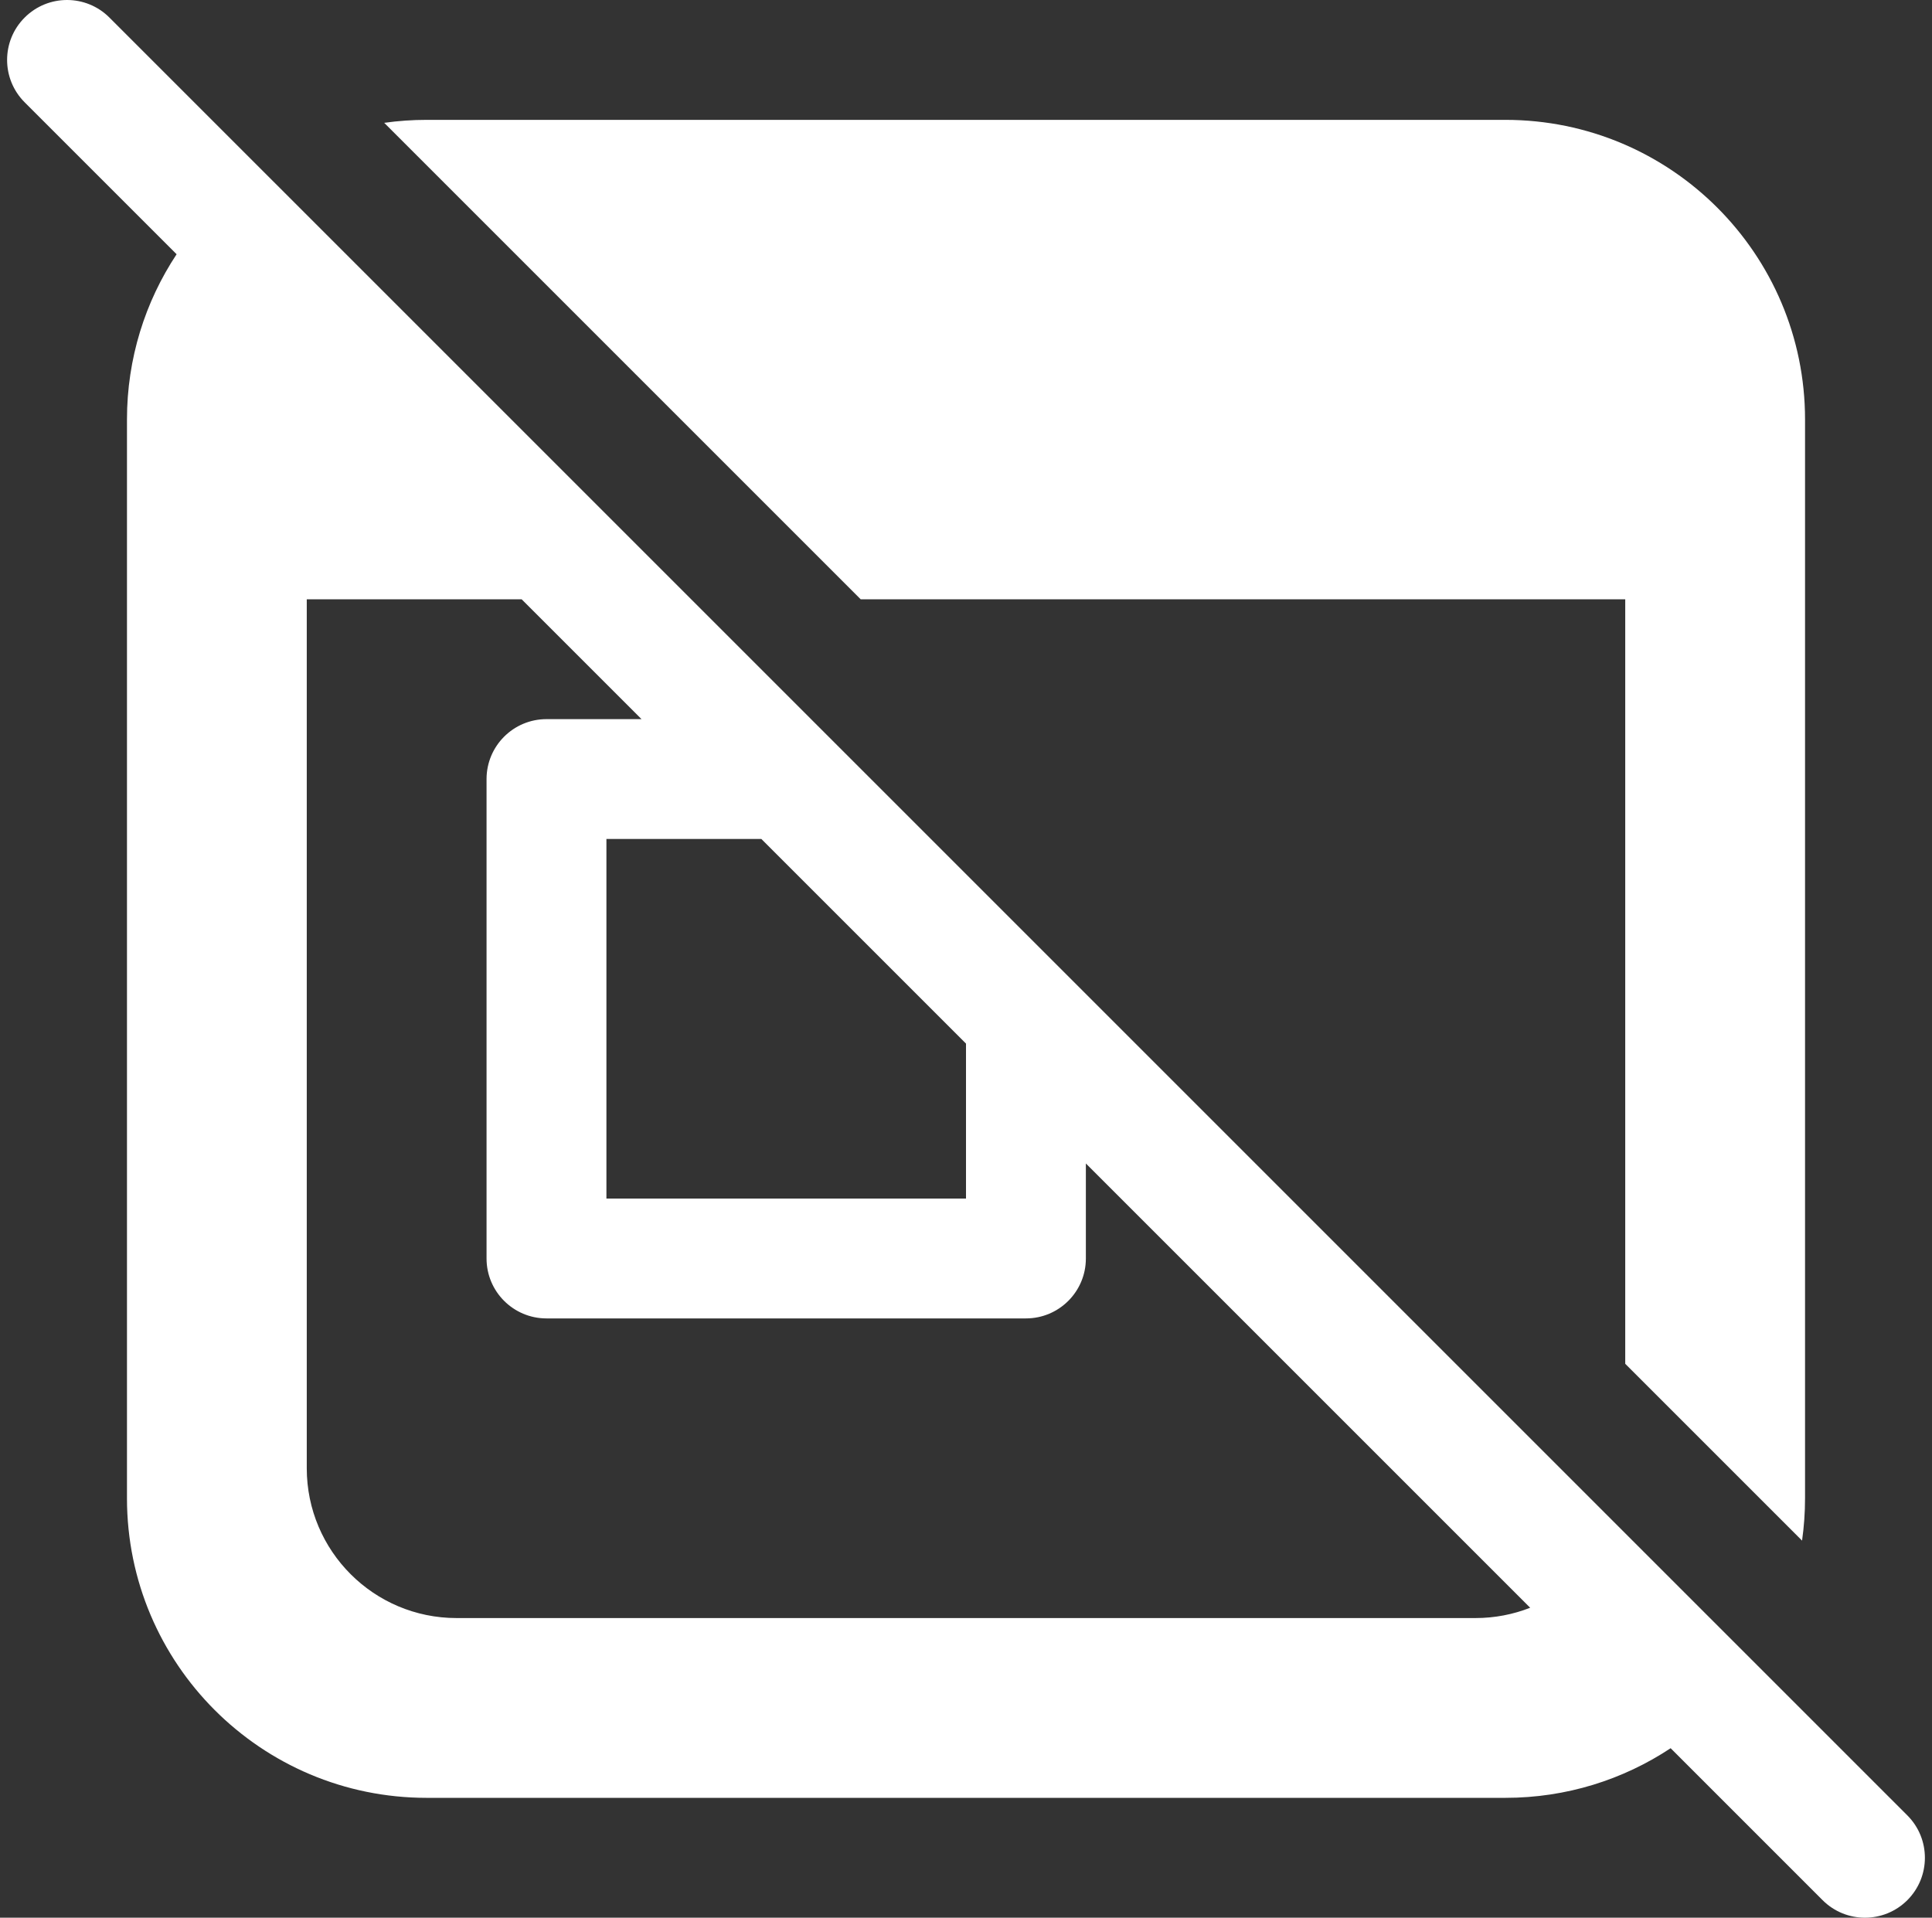 <svg width="136" height="135" viewBox="0 0 136 135" fill="none" xmlns="http://www.w3.org/2000/svg">
<rect x="0" y="0" width="136" height="135" fill="#333333" stroke="none"/>
<path d="M7.702 1.236L134.265 127.798C135.912 129.446 135.912 132.117 134.265 133.765C132.617 135.412 129.946 135.412 128.298 133.765L117.602 123.068C114.267 125.277 110.268 126.562 105.969 126.562H30.031C18.382 126.562 8.938 117.118 8.938 105.469V29.531C8.938 25.232 10.224 21.233 12.432 17.898L1.736 7.202C0.088 5.554 0.088 2.883 1.736 1.236C3.383 -0.412 6.054 -0.412 7.702 1.236ZM107.714 113.18L76.438 81.904V88.594C76.438 90.923 74.549 92.812 72.219 92.812H38.469C36.139 92.812 34.25 90.923 34.25 88.594V54.844C34.25 52.514 36.139 50.625 38.469 50.625H45.159L36.721 42.188H21.594V103.359C21.594 109.185 26.316 113.906 32.141 113.906H103.86C105.22 113.906 106.52 113.649 107.714 113.18ZM53.596 59.062H42.688V84.375H68V73.466L53.596 59.062ZM114.406 96.008V42.188H60.586L27.046 8.647C28.021 8.509 29.018 8.438 30.031 8.438H105.969C117.619 8.438 127.063 17.881 127.063 29.531V105.469C127.063 106.482 126.991 107.479 126.853 108.454L114.406 96.008Z" fill="white"/>
</svg>

